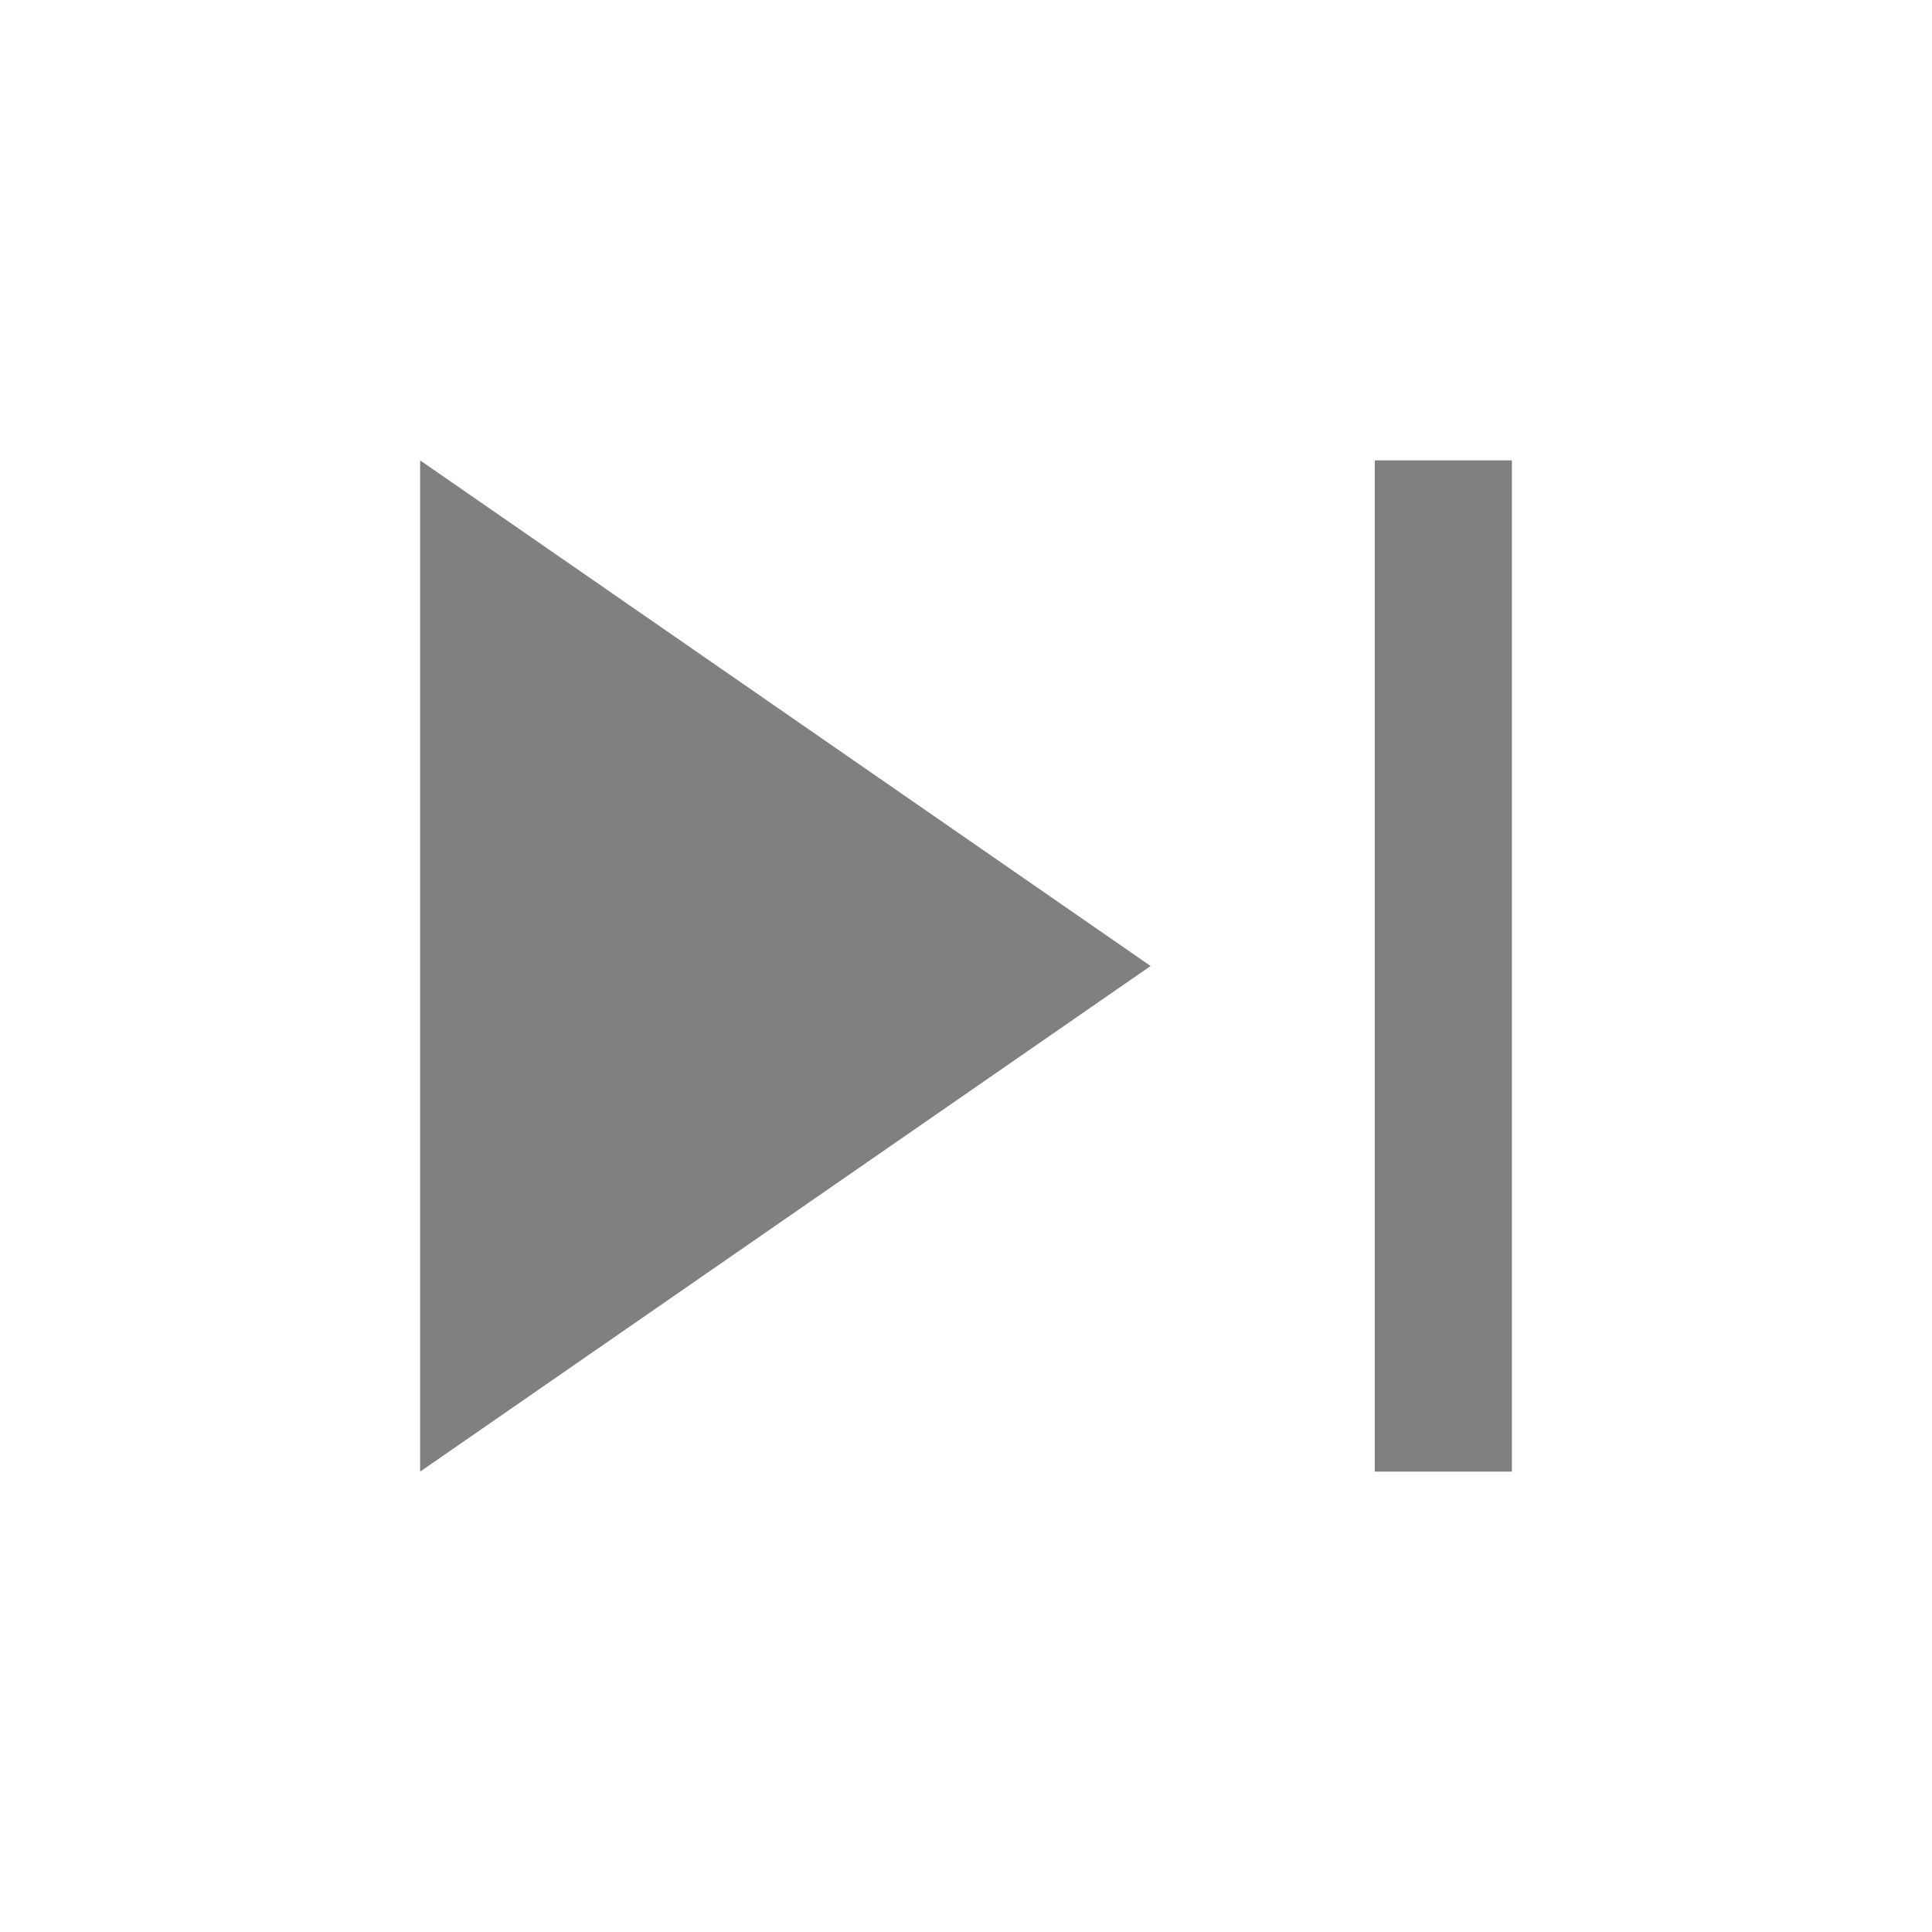 <svg xmlns="http://www.w3.org/2000/svg" height="48px" viewBox="0 -960 960 960" width="48px" fill="#808080"><path d="M683.11-228.76v-502.48h68.13v502.48h-68.13Zm-474.35 0v-502.48L571.74-480 208.76-228.76Z"/></svg>